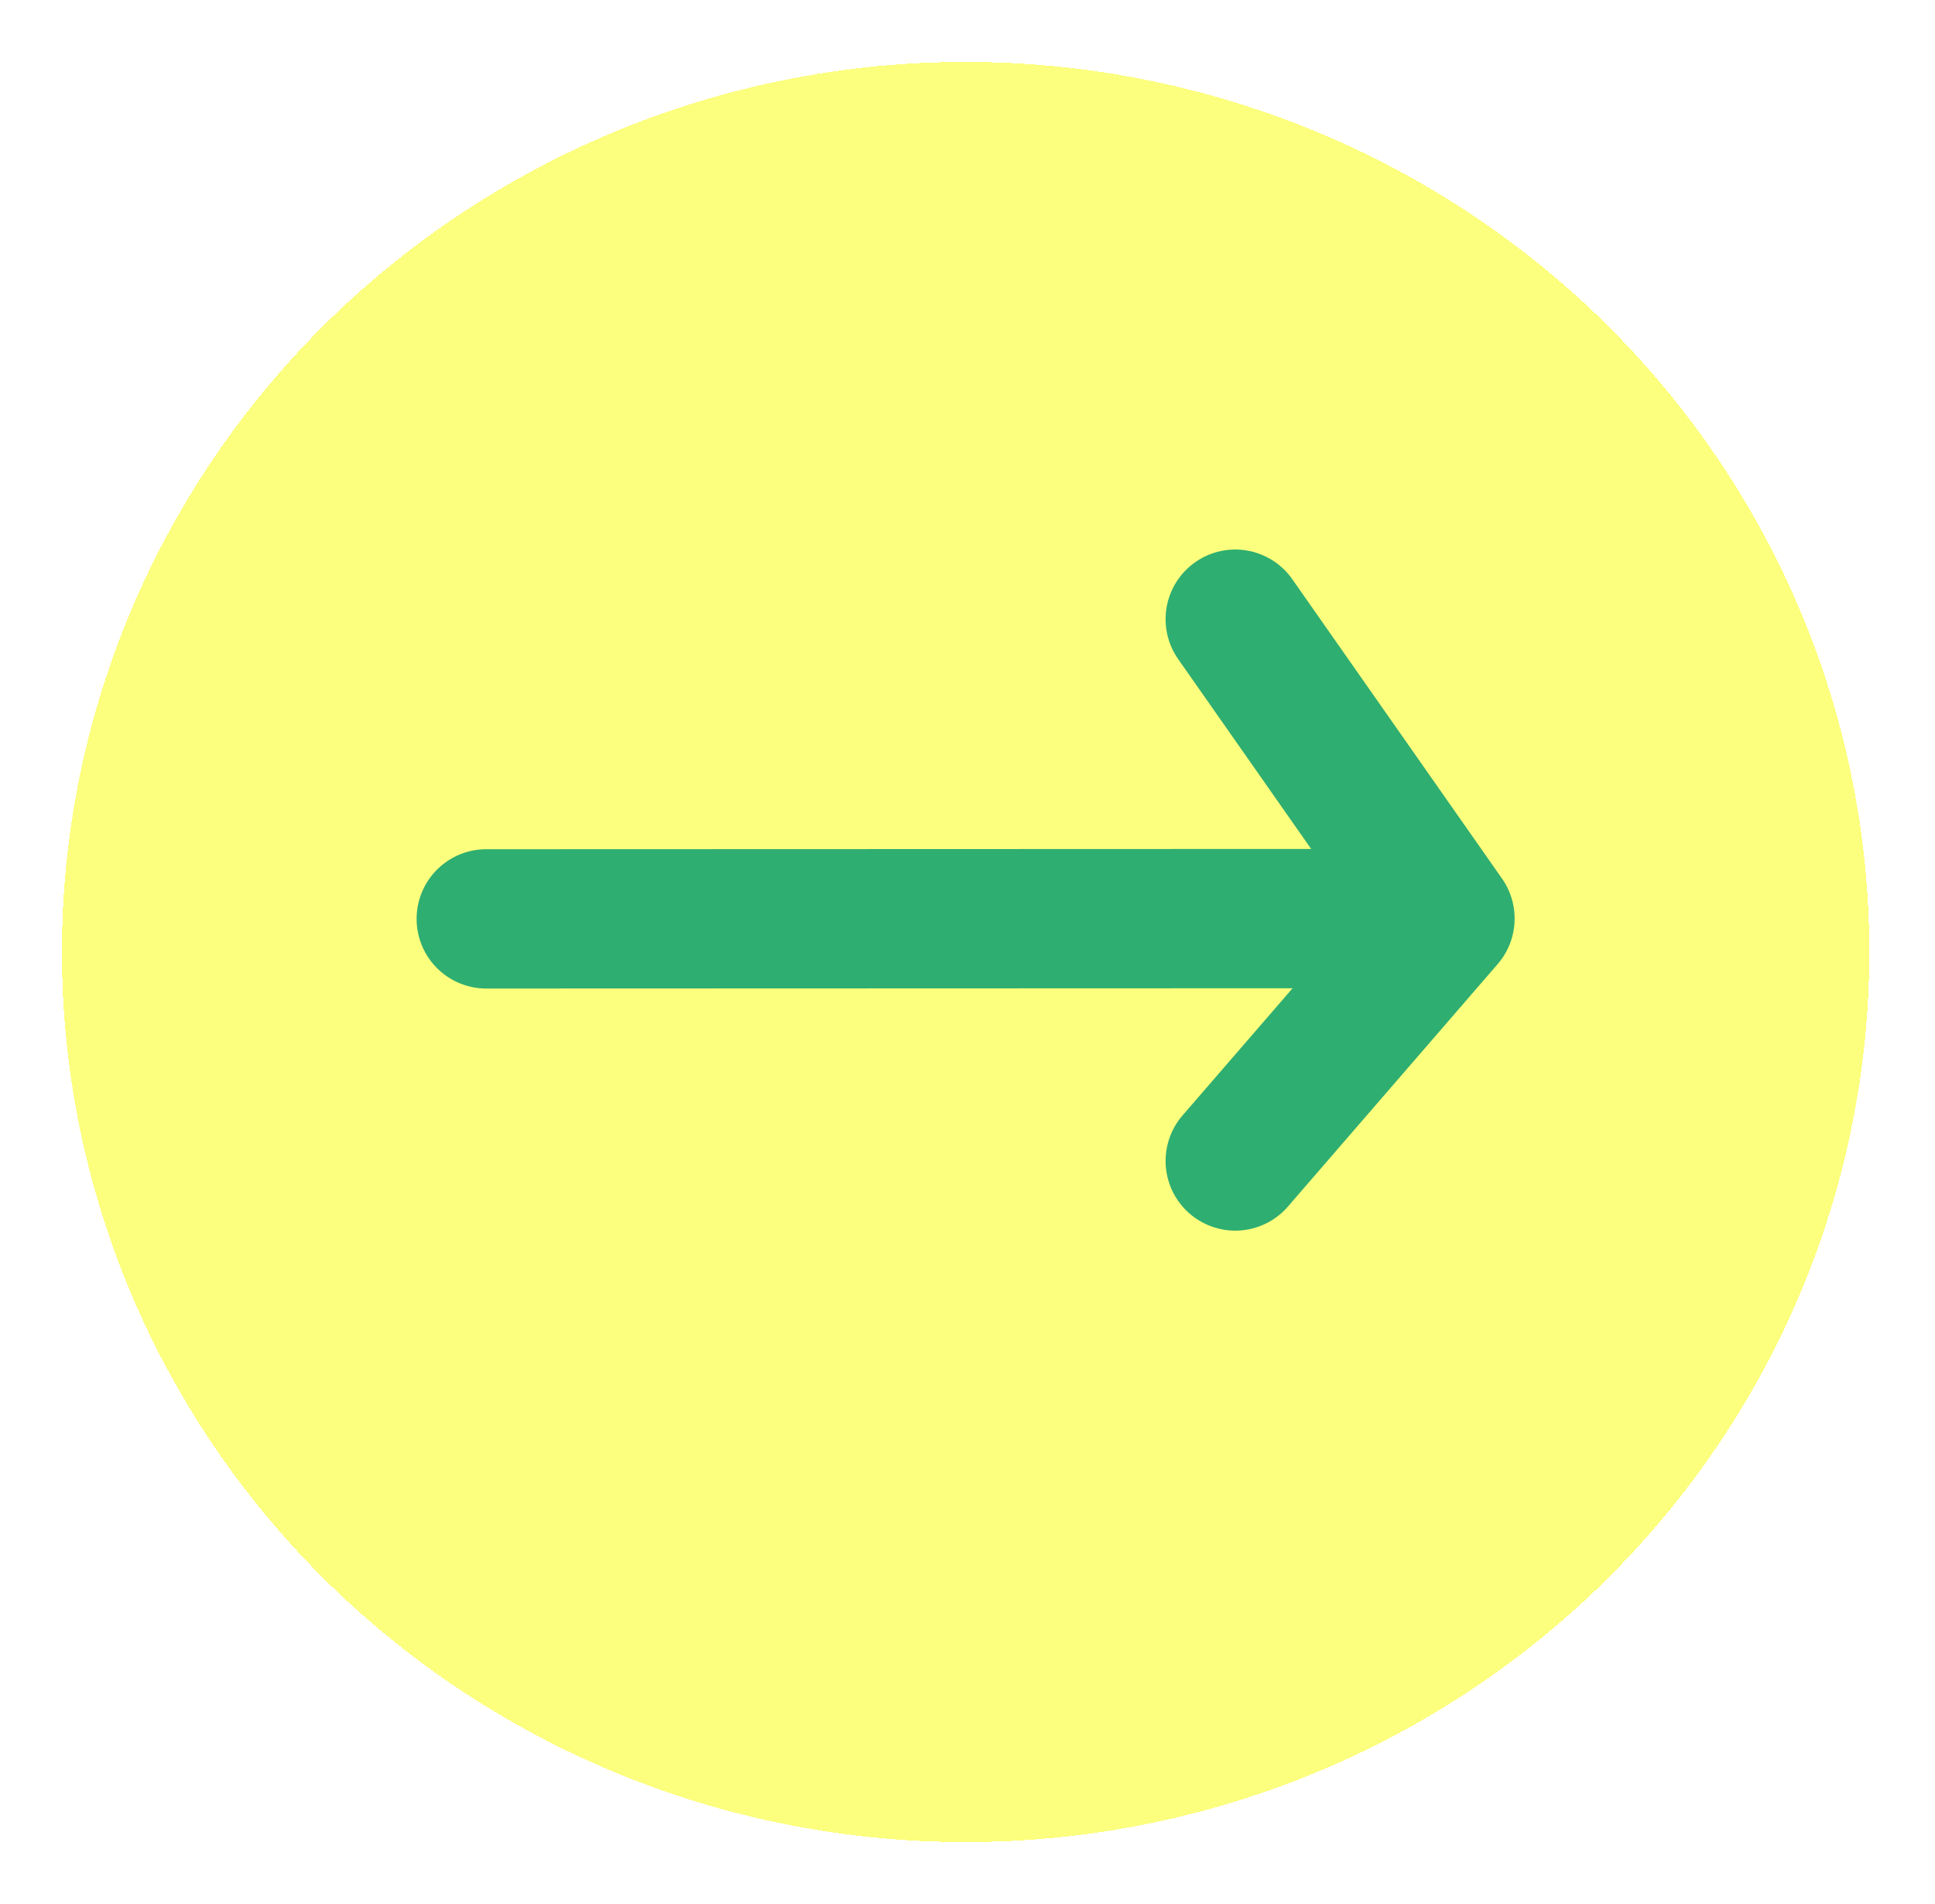 <svg width="125" height="123" viewBox="0 0 125 123" fill="none" xmlns="http://www.w3.org/2000/svg">
<g filter="url(#filter0_d_106_1106)">
<ellipse cx="62.378" cy="57.5" rx="58.378" ry="57.5" fill="#FBFF47" fill-opacity="0.7" shape-rendering="crispEdges"/>
</g>
<path d="M31.412 59.36L93.344 59.339M93.344 59.339L79.796 40M93.344 59.339L79.796 75" stroke="#2FAE71" stroke-width="9" stroke-linecap="round" stroke-linejoin="round"/>
<defs>
<filter id="filter0_d_106_1106" x="0" y="0" width="124.757" height="123" filterUnits="userSpaceOnUse" color-interpolation-filters="sRGB">
<feFlood flood-opacity="0" result="BackgroundImageFix"/>
<feColorMatrix in="SourceAlpha" type="matrix" values="0 0 0 0 0 0 0 0 0 0 0 0 0 0 0 0 0 0 127 0" result="hardAlpha"/>
<feOffset dy="4"/>
<feGaussianBlur stdDeviation="2"/>
<feComposite in2="hardAlpha" operator="out"/>
<feColorMatrix type="matrix" values="0 0 0 0 0 0 0 0 0 0 0 0 0 0 0 0 0 0 0.25 0"/>
<feBlend mode="normal" in2="BackgroundImageFix" result="effect1_dropShadow_106_1106"/>
<feBlend mode="normal" in="SourceGraphic" in2="effect1_dropShadow_106_1106" result="shape"/>
</filter>
</defs>
</svg>
